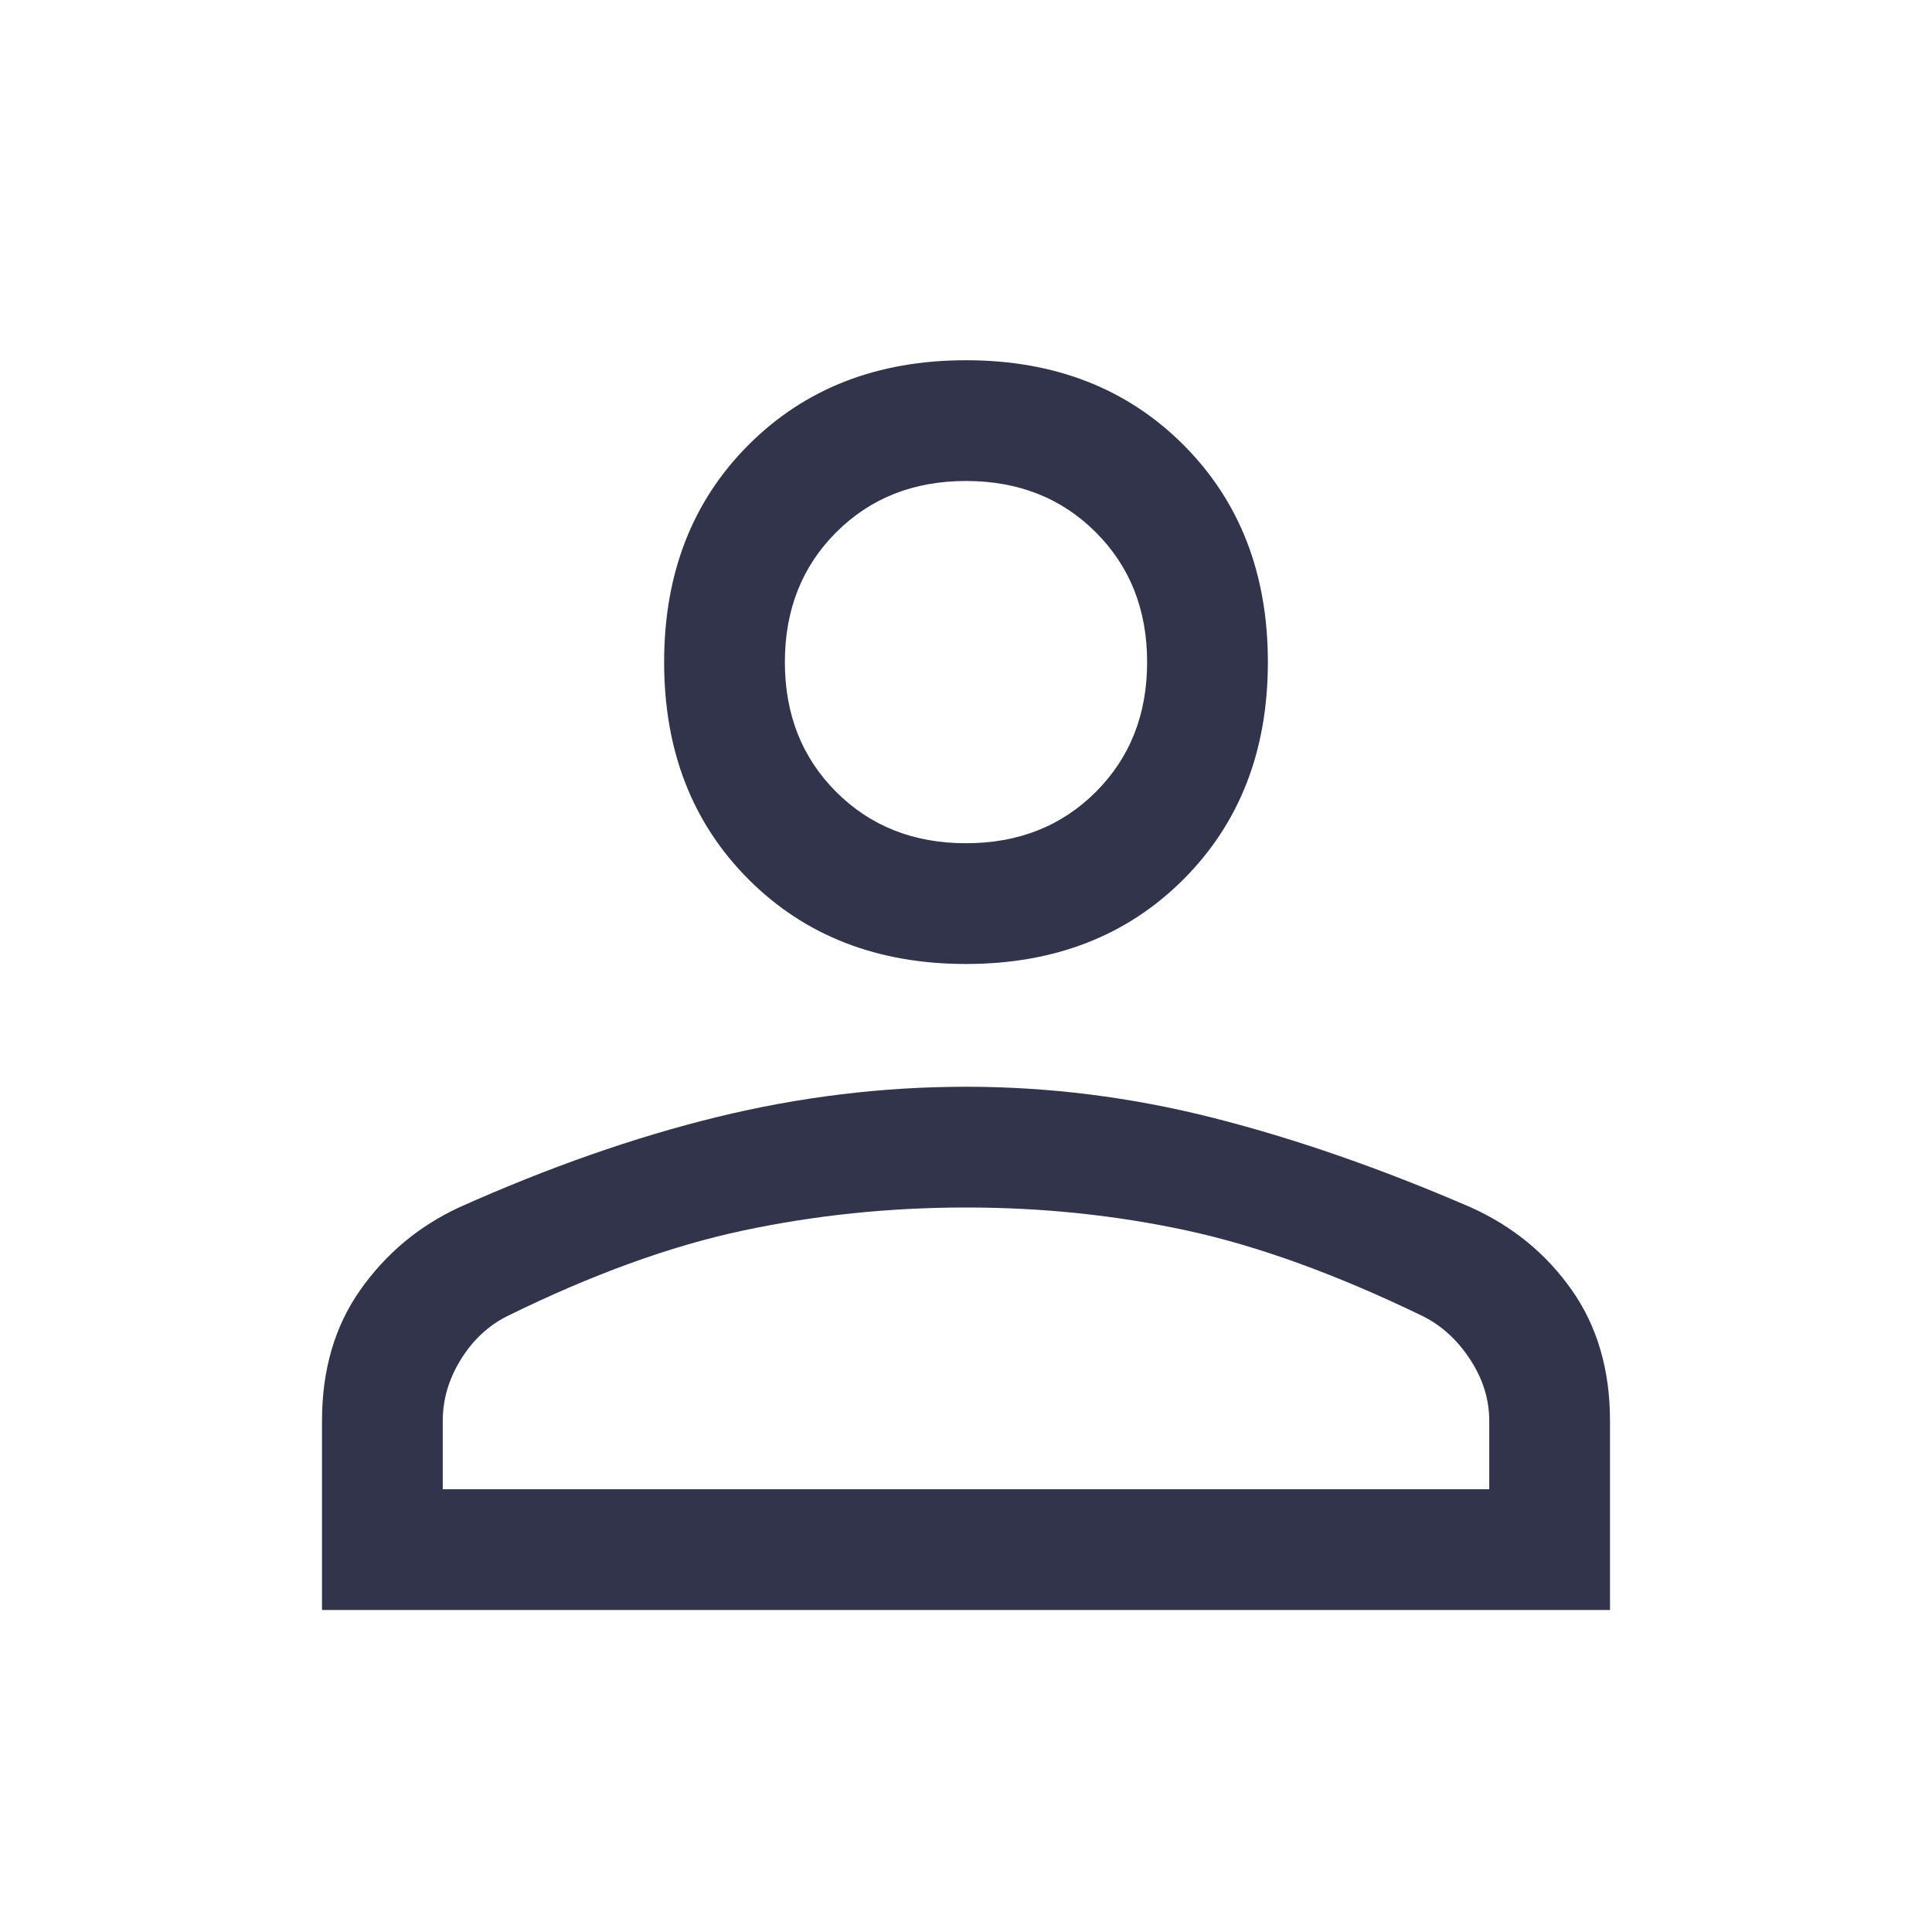 <svg xmlns="http://www.w3.org/2000/svg" fill="#31344b" height="48" width="48"><path d="M24 23.95q-3.3 0-5.4-2.1-2.1-2.1-2.1-5.4 0-3.3 2.1-5.4 2.1-2.1 5.4-2.1 3.3 0 5.4 2.1 2.1 2.1 2.1 5.4 0 3.3-2.1 5.4-2.1 2.1-5.4 2.1ZM8 40v-4.7q0-1.9.95-3.25T11.4 30q3.35-1.5 6.425-2.25Q20.9 27 24 27q3.1 0 6.15.775 3.05.775 6.4 2.225 1.55.7 2.5 2.05.95 1.35.95 3.25V40Zm3-3h26v-1.7q0-.8-.475-1.525-.475-.725-1.175-1.075-3.2-1.55-5.85-2.125Q26.85 30 24 30t-5.55.575q-2.7.575-5.85 2.125-.7.35-1.15 1.075Q11 34.5 11 35.3Zm13-16.05q1.95 0 3.225-1.275Q28.5 18.4 28.5 16.45q0-1.95-1.275-3.225Q25.95 11.95 24 11.95q-1.95 0-3.225 1.275Q19.5 14.5 19.5 16.45q0 1.95 1.275 3.225Q22.05 20.95 24 20.95Zm0-4.5ZM24 37Z"/></svg>